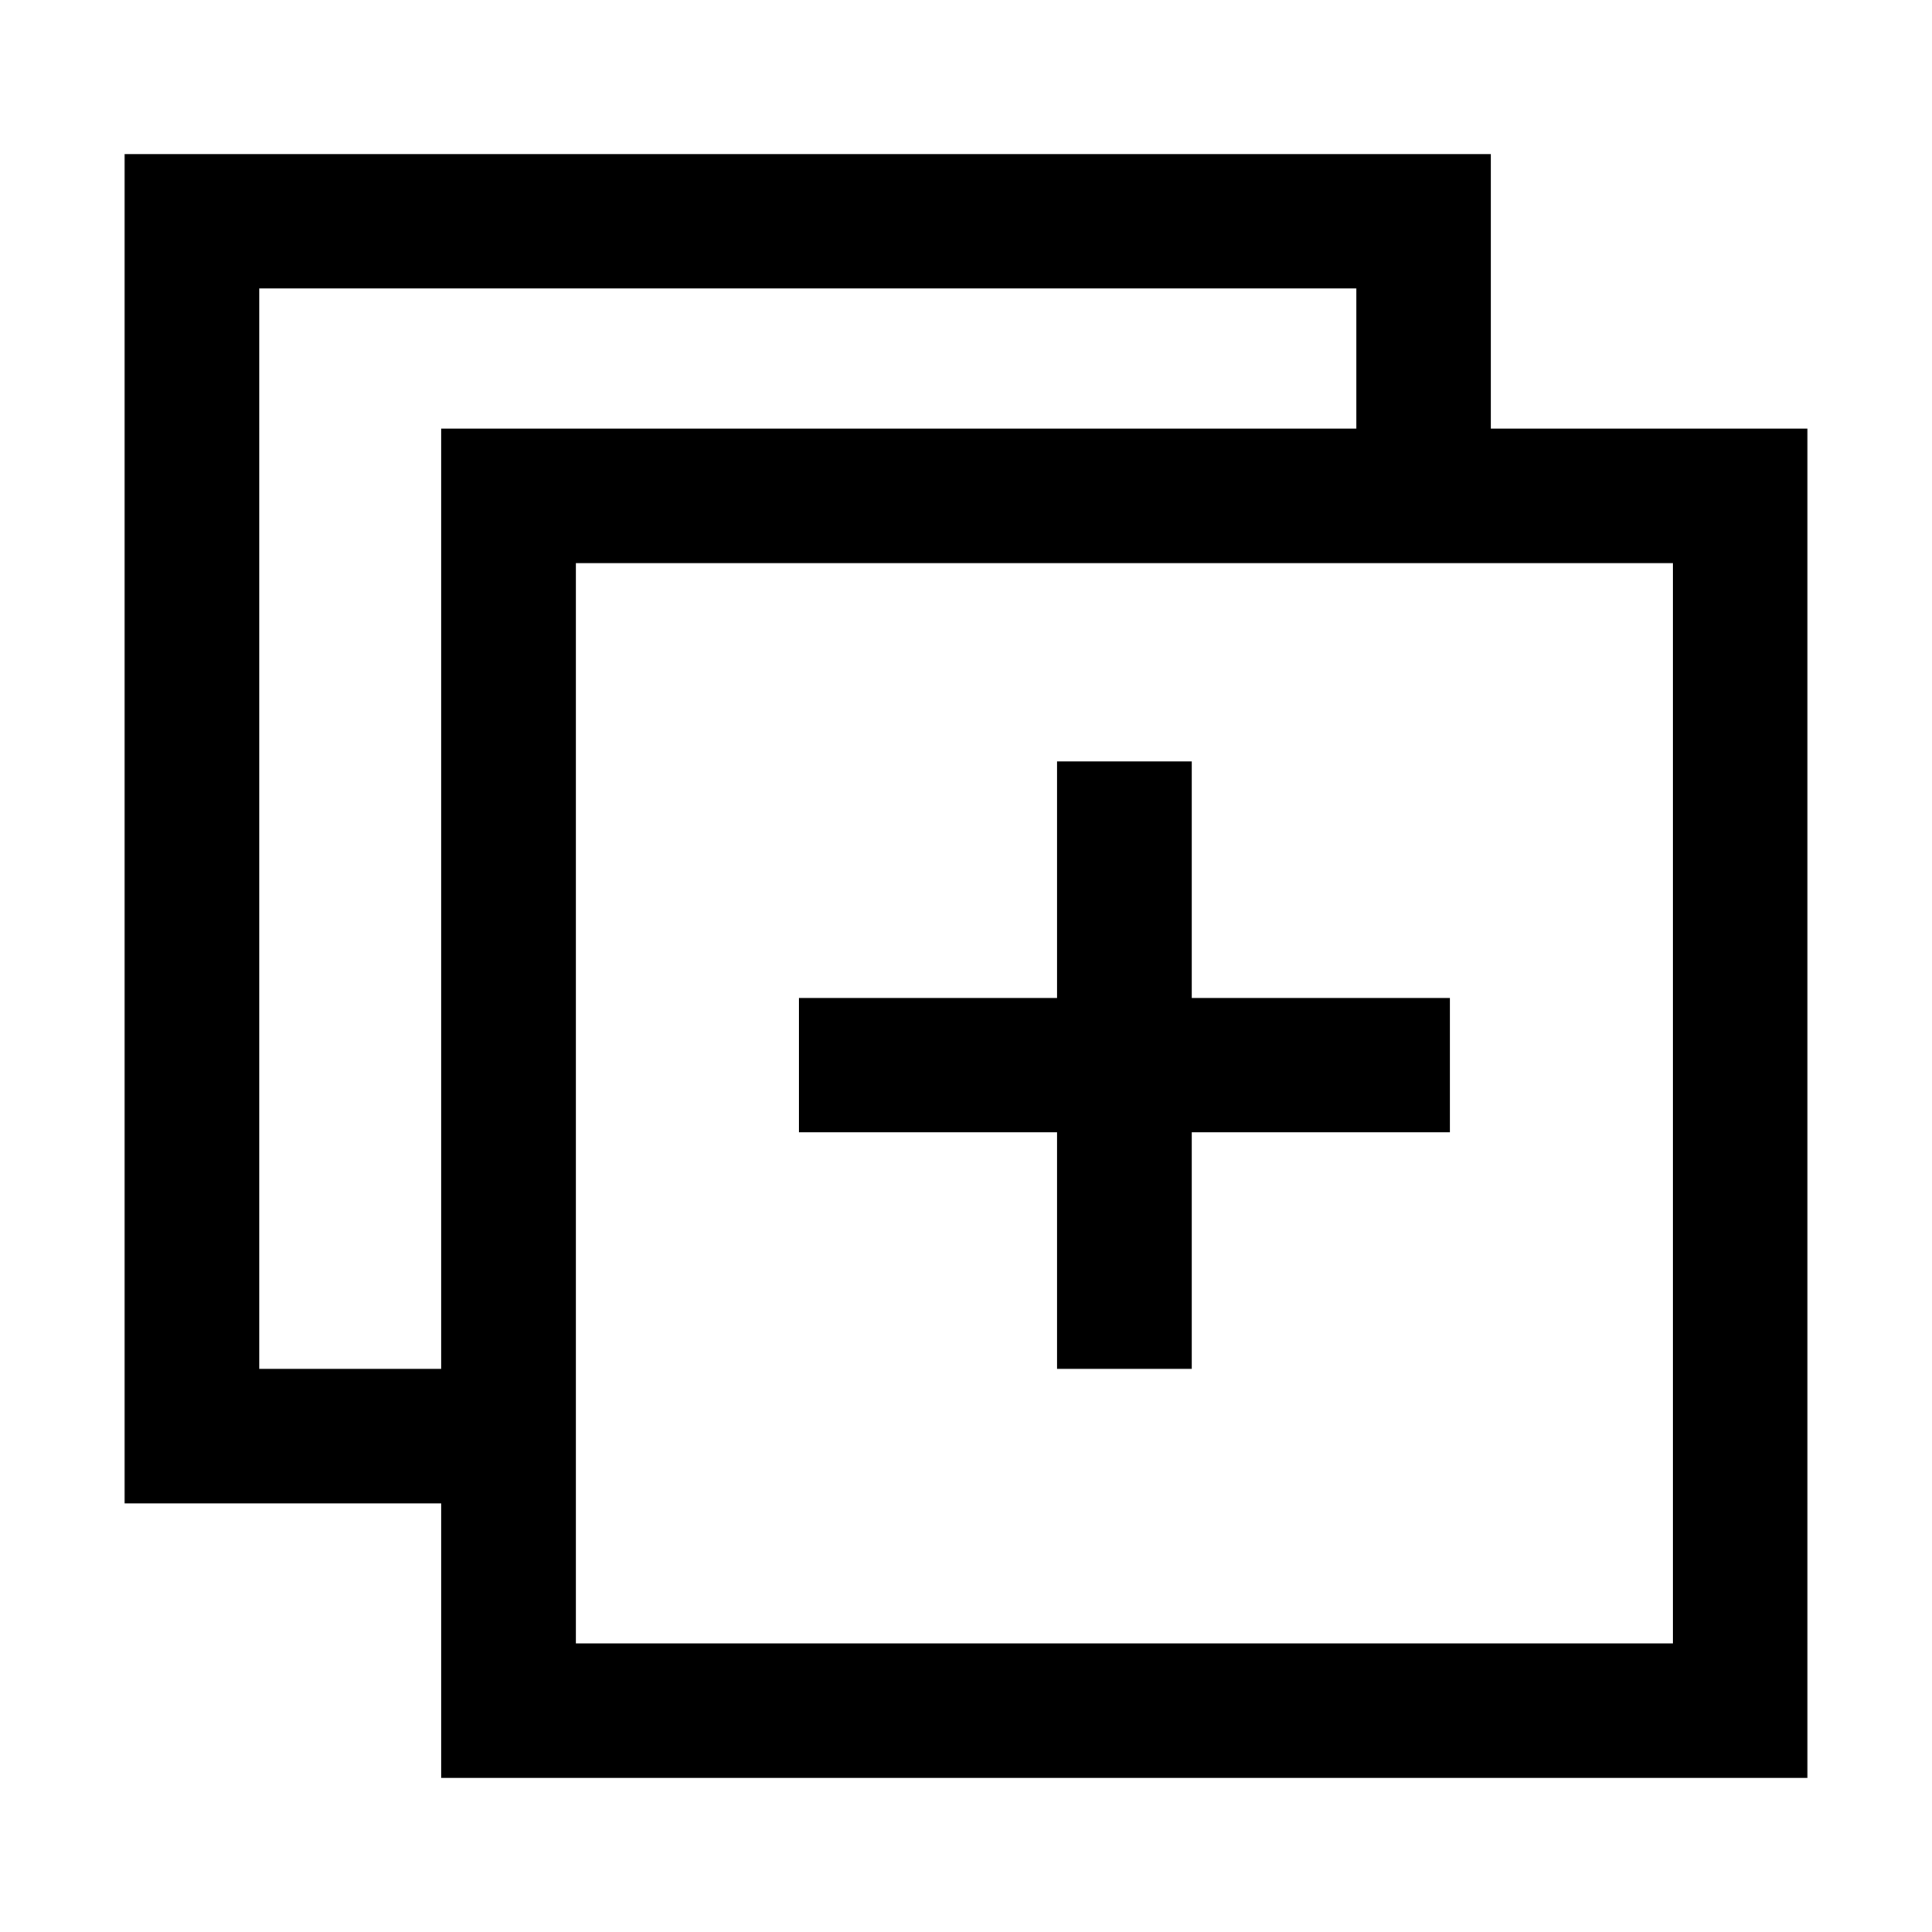 <?xml version="1.0" standalone="no"?><!DOCTYPE svg PUBLIC "-//W3C//DTD SVG 1.1//EN" "http://www.w3.org/Graphics/SVG/1.1/DTD/svg11.dtd"><svg t="1498621767810" class="icon" style="" viewBox="0 0 1024 1024" version="1.1" xmlns="http://www.w3.org/2000/svg" p-id="1948" xmlns:xlink="http://www.w3.org/1999/xlink" width="200" height="200"><defs><style type="text/css"></style></defs><path d="M560.299 725.508 631.622 725.508 631.622 600.156 768.435 600.156 768.435 528.935 631.622 528.935 631.622 403.583 560.299 403.583 560.299 528.935 423.486 528.935 423.486 600.156 560.299 600.156Z" p-id="1949"></path><path d="M790.129 227.169l0-145.511L66.053 81.658l0 715.173 167.819 0 0 145.511 724.076 0L957.947 227.169 790.129 227.169zM233.871 725.508l-96.496 0L137.376 152.879l581.532 0 0 74.29L233.871 227.169 233.871 725.508zM886.726 871.019 305.194 871.019 305.194 298.492l581.532 0L886.726 871.019z" p-id="1950"></path></svg>